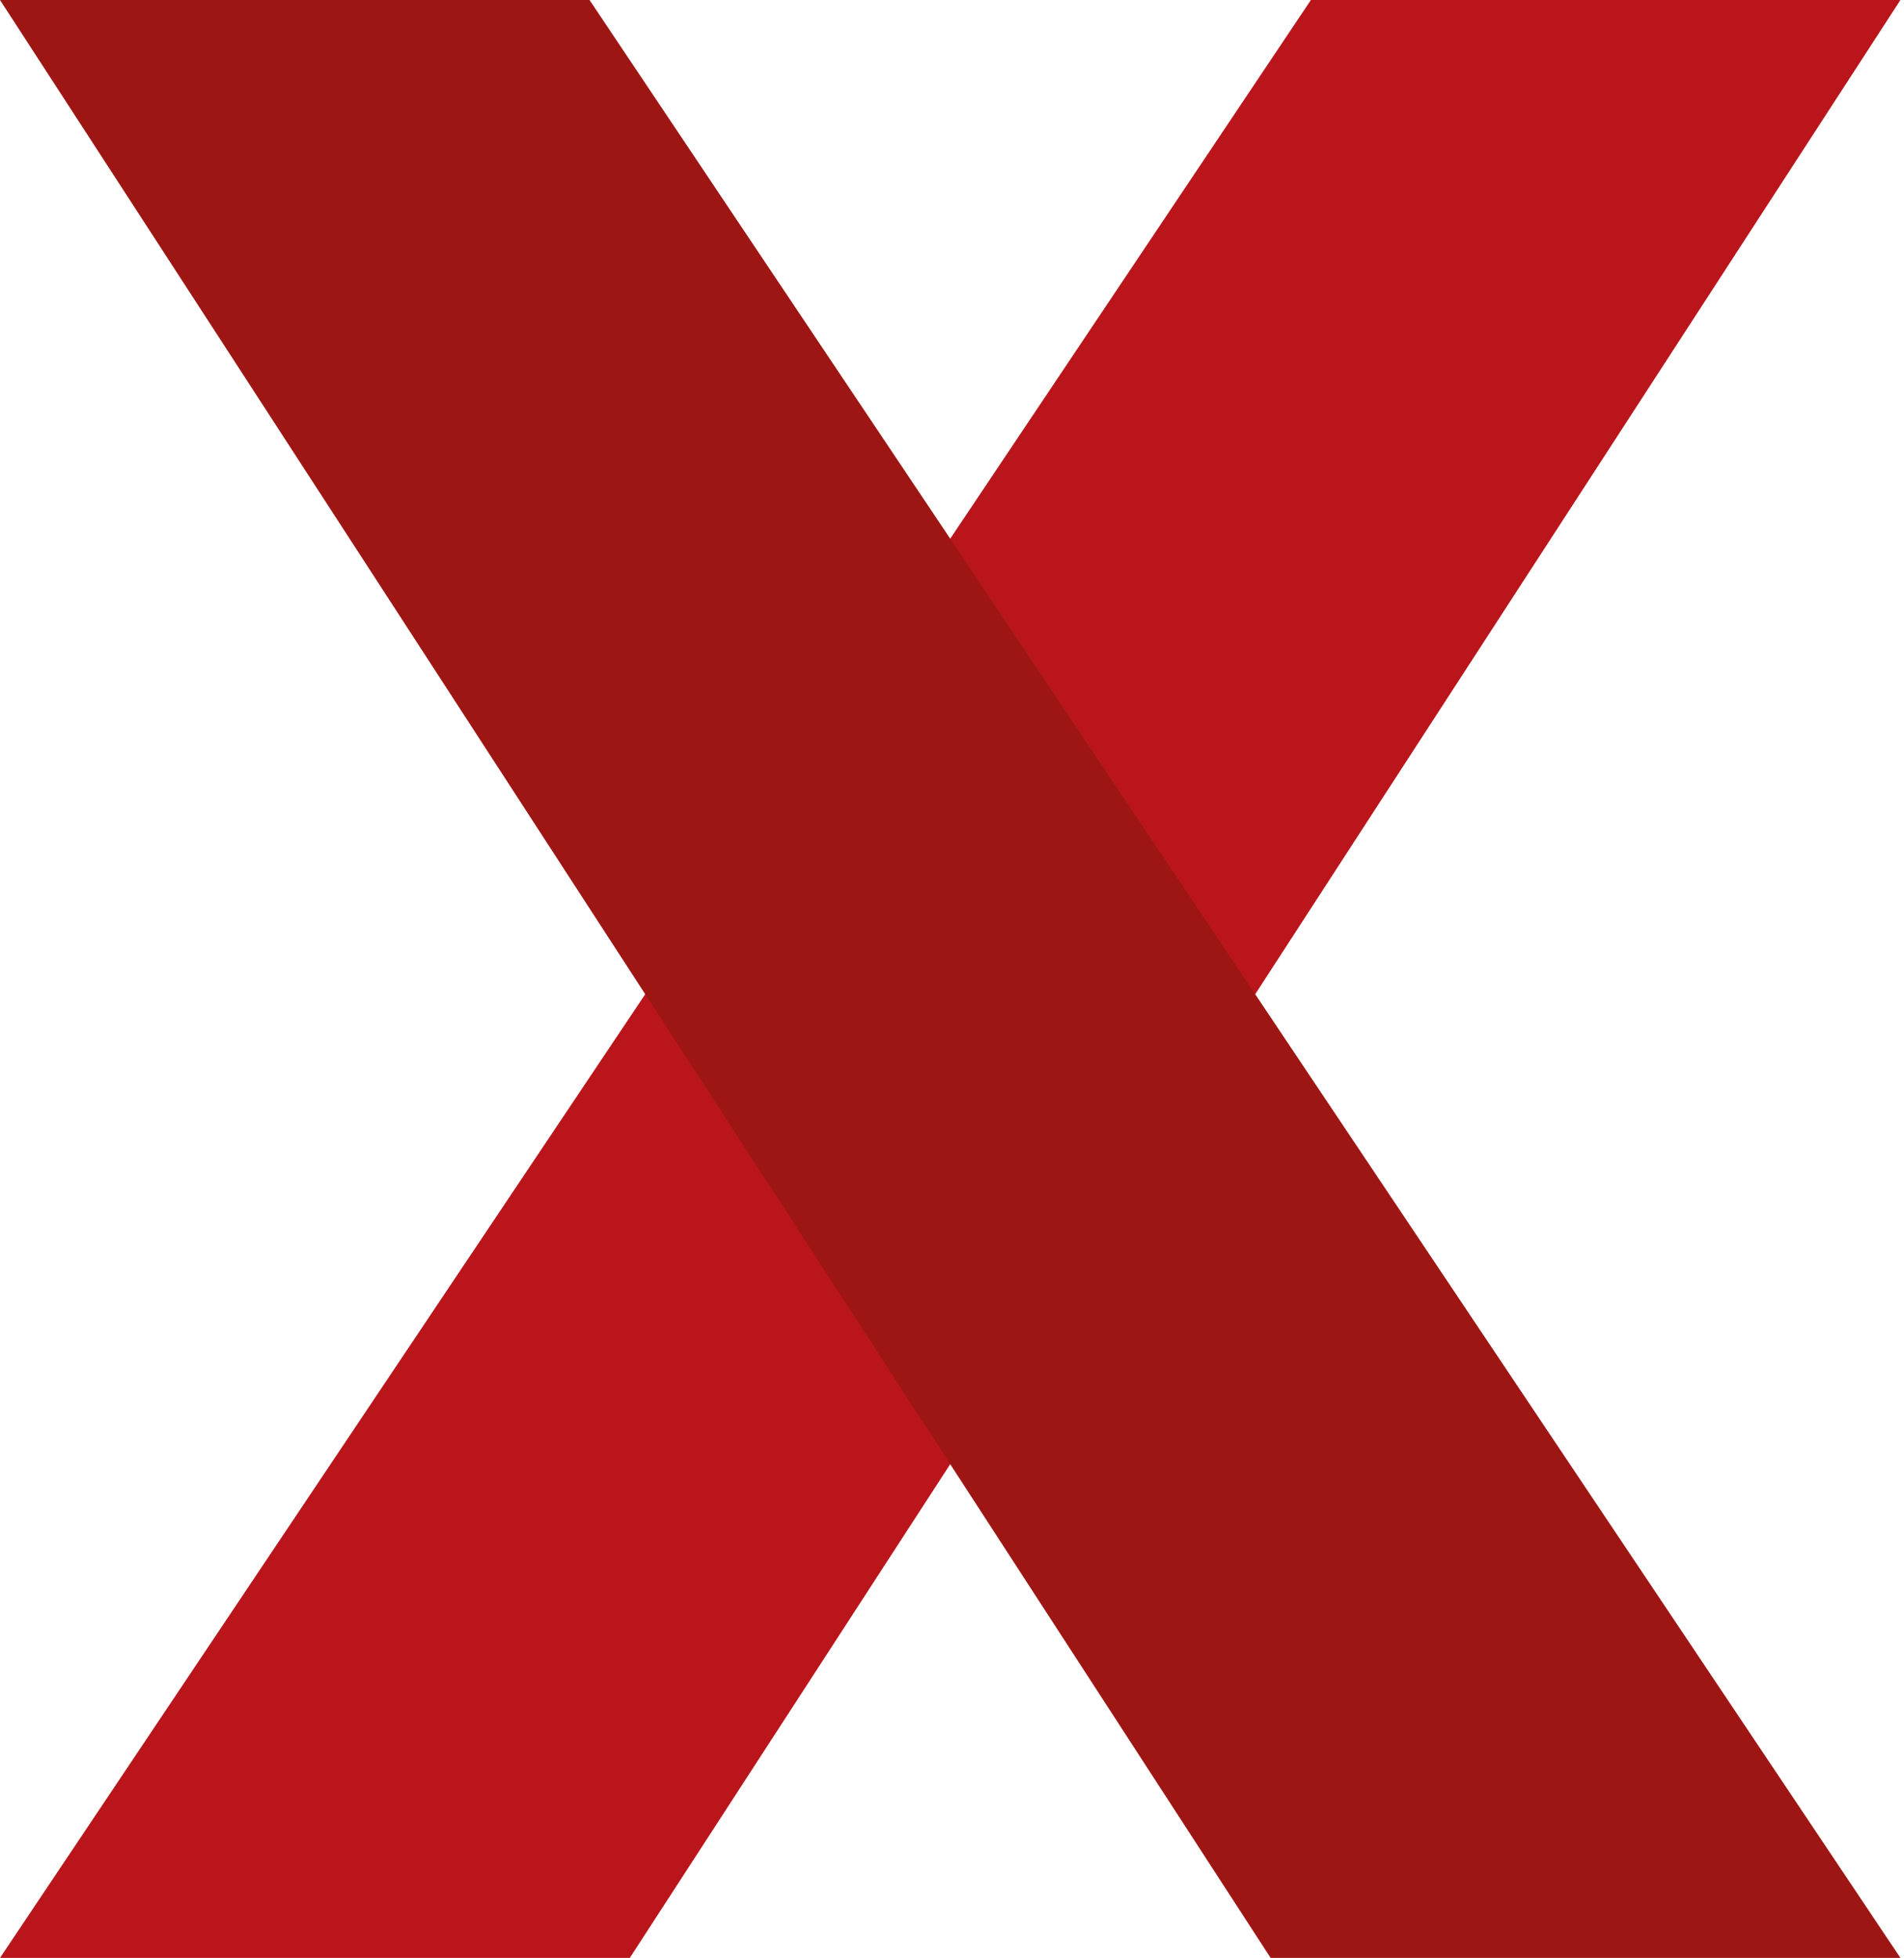 <svg width="501" height="515" viewBox="0 0 501 515" fill="none" xmlns="http://www.w3.org/2000/svg">
<path d="M500.059 0H344.935L0 515H165.723L500.059 0Z" fill="#BB151C"/>
<path d="M6.10352e-05 0H155.124L500.058 515H334.336L6.10352e-05 0Z" fill="#9E1614"/>
</svg>
